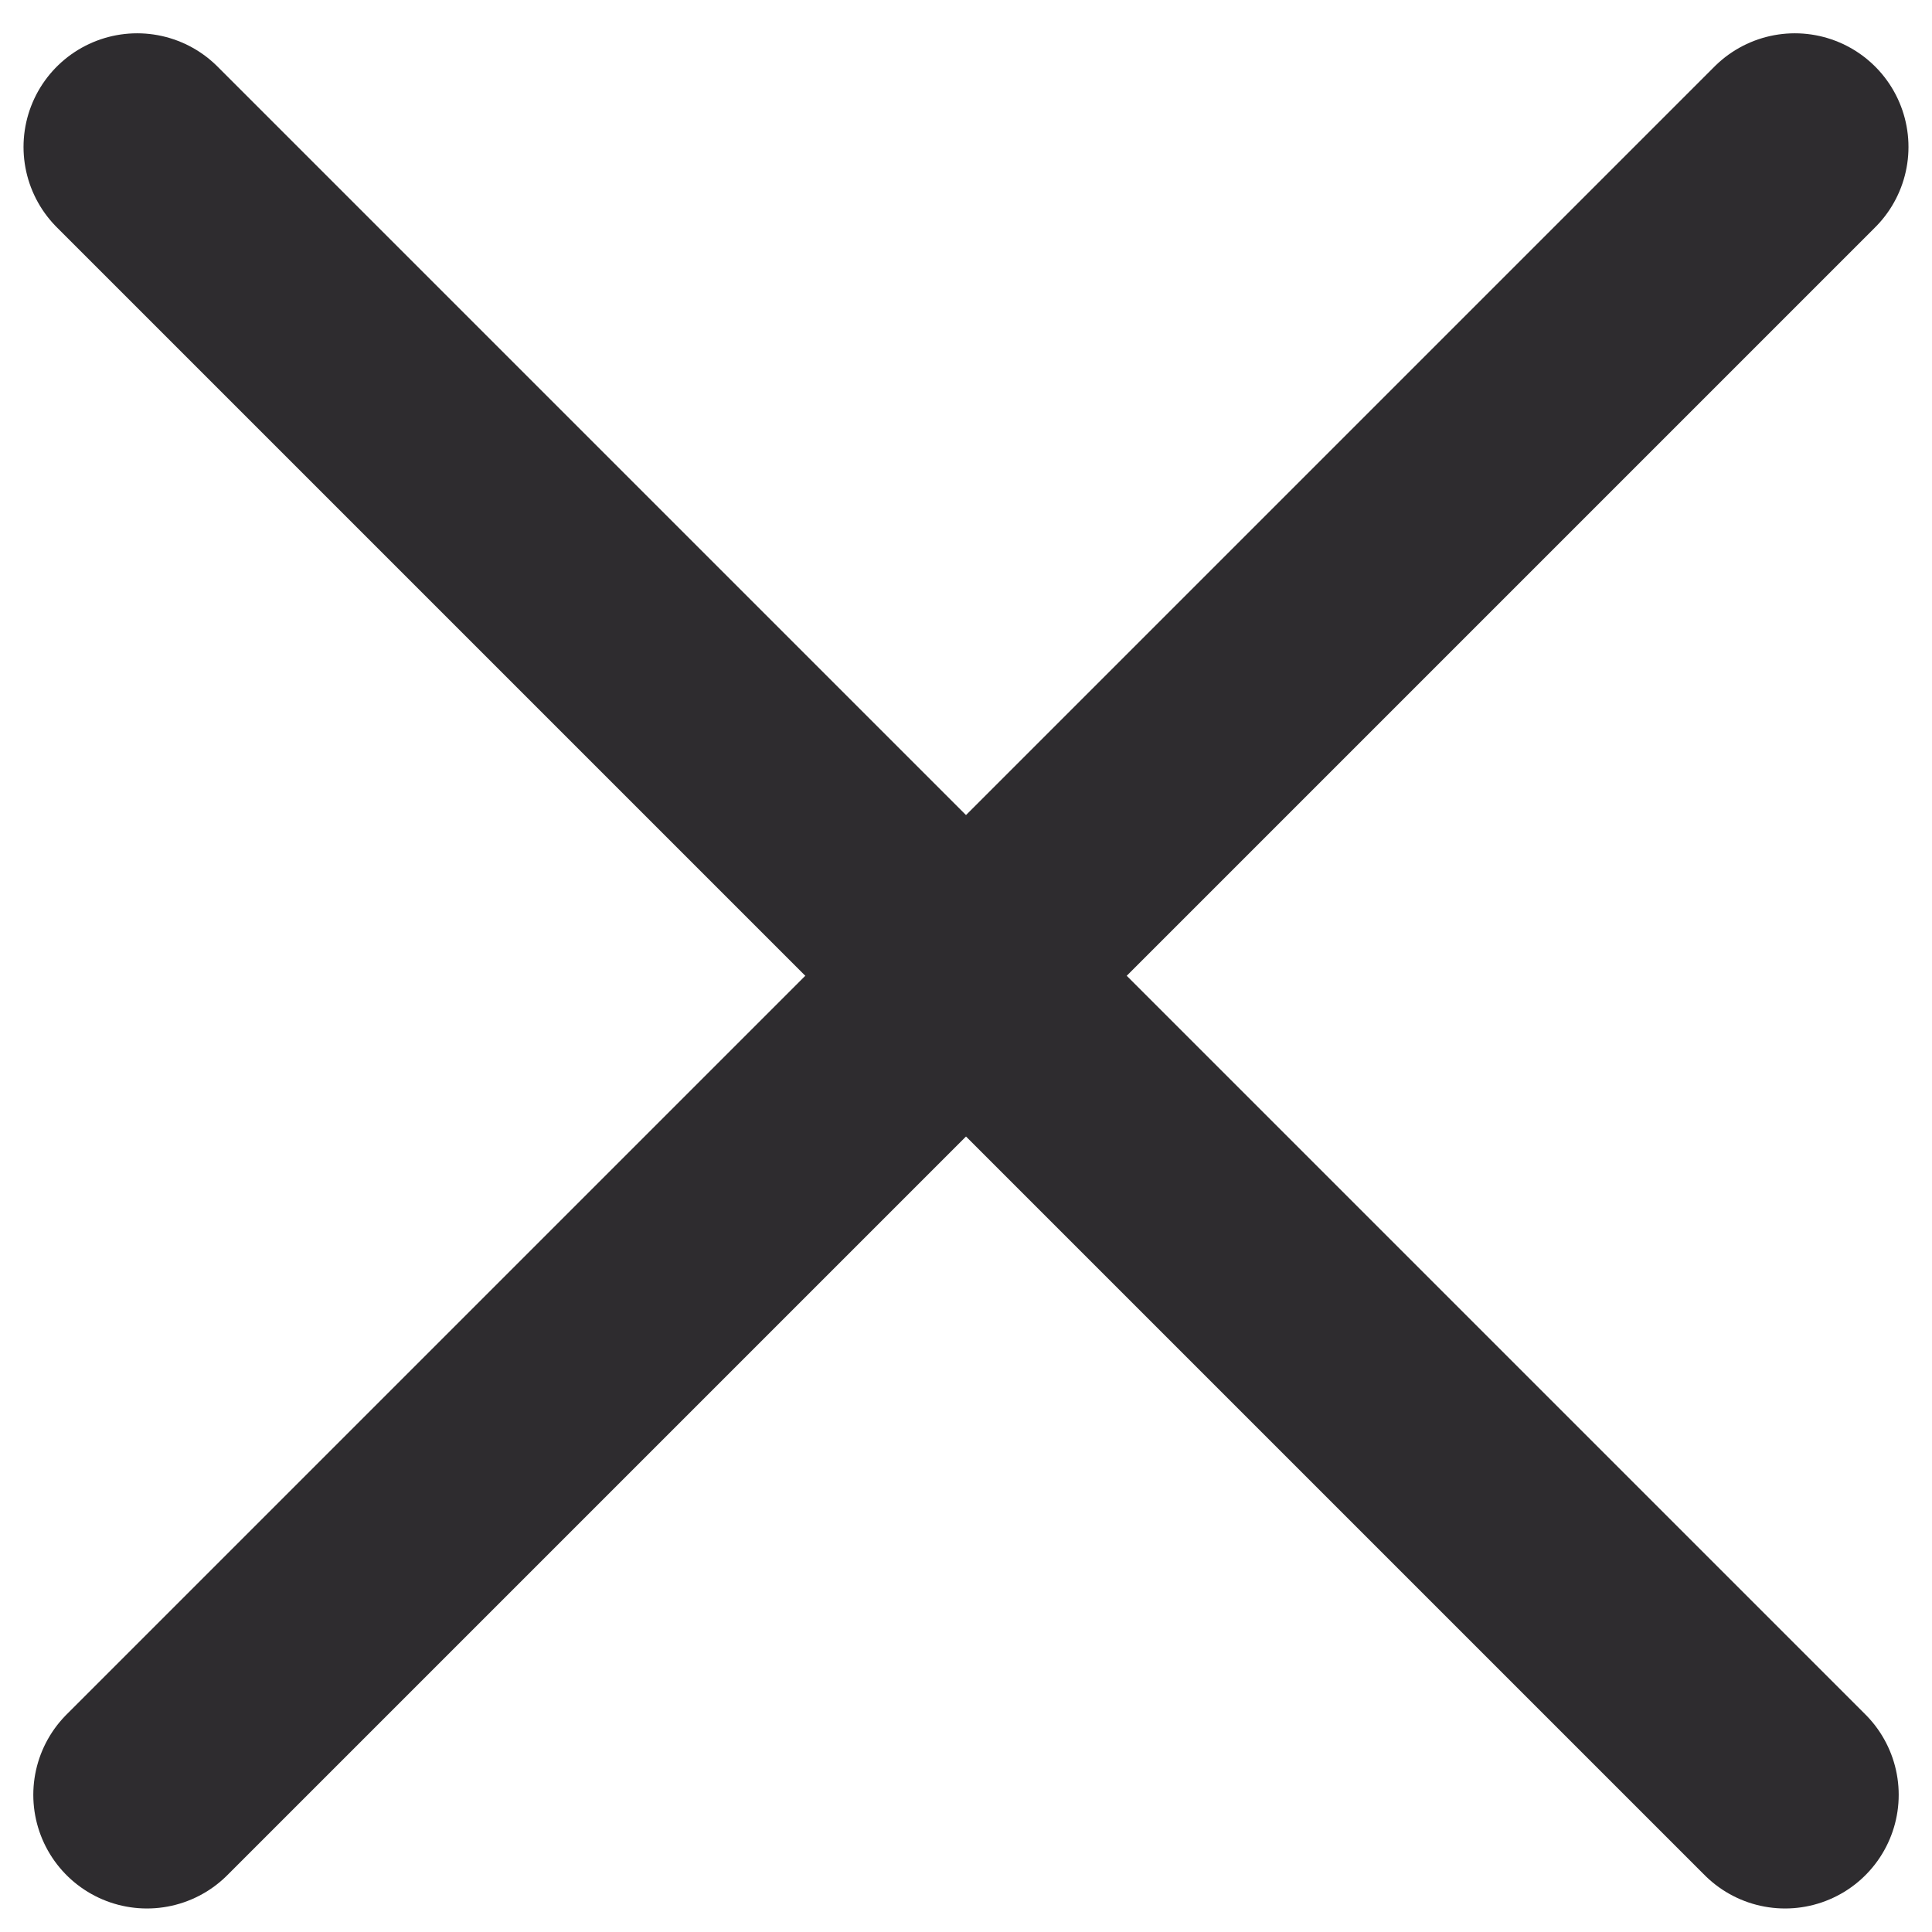 <svg width="34" height="34" viewBox="0 0 34 34" fill="none" xmlns="http://www.w3.org/2000/svg">
<path d="M2.414 2.586L31.414 31.586" stroke="#2E2C2F" stroke-width="4" stroke-linecap="round"/>
<path d="M2.586 31.586L31.586 2.586" stroke="#2E2C2F" stroke-width="4" stroke-linecap="round"/>
</svg>
